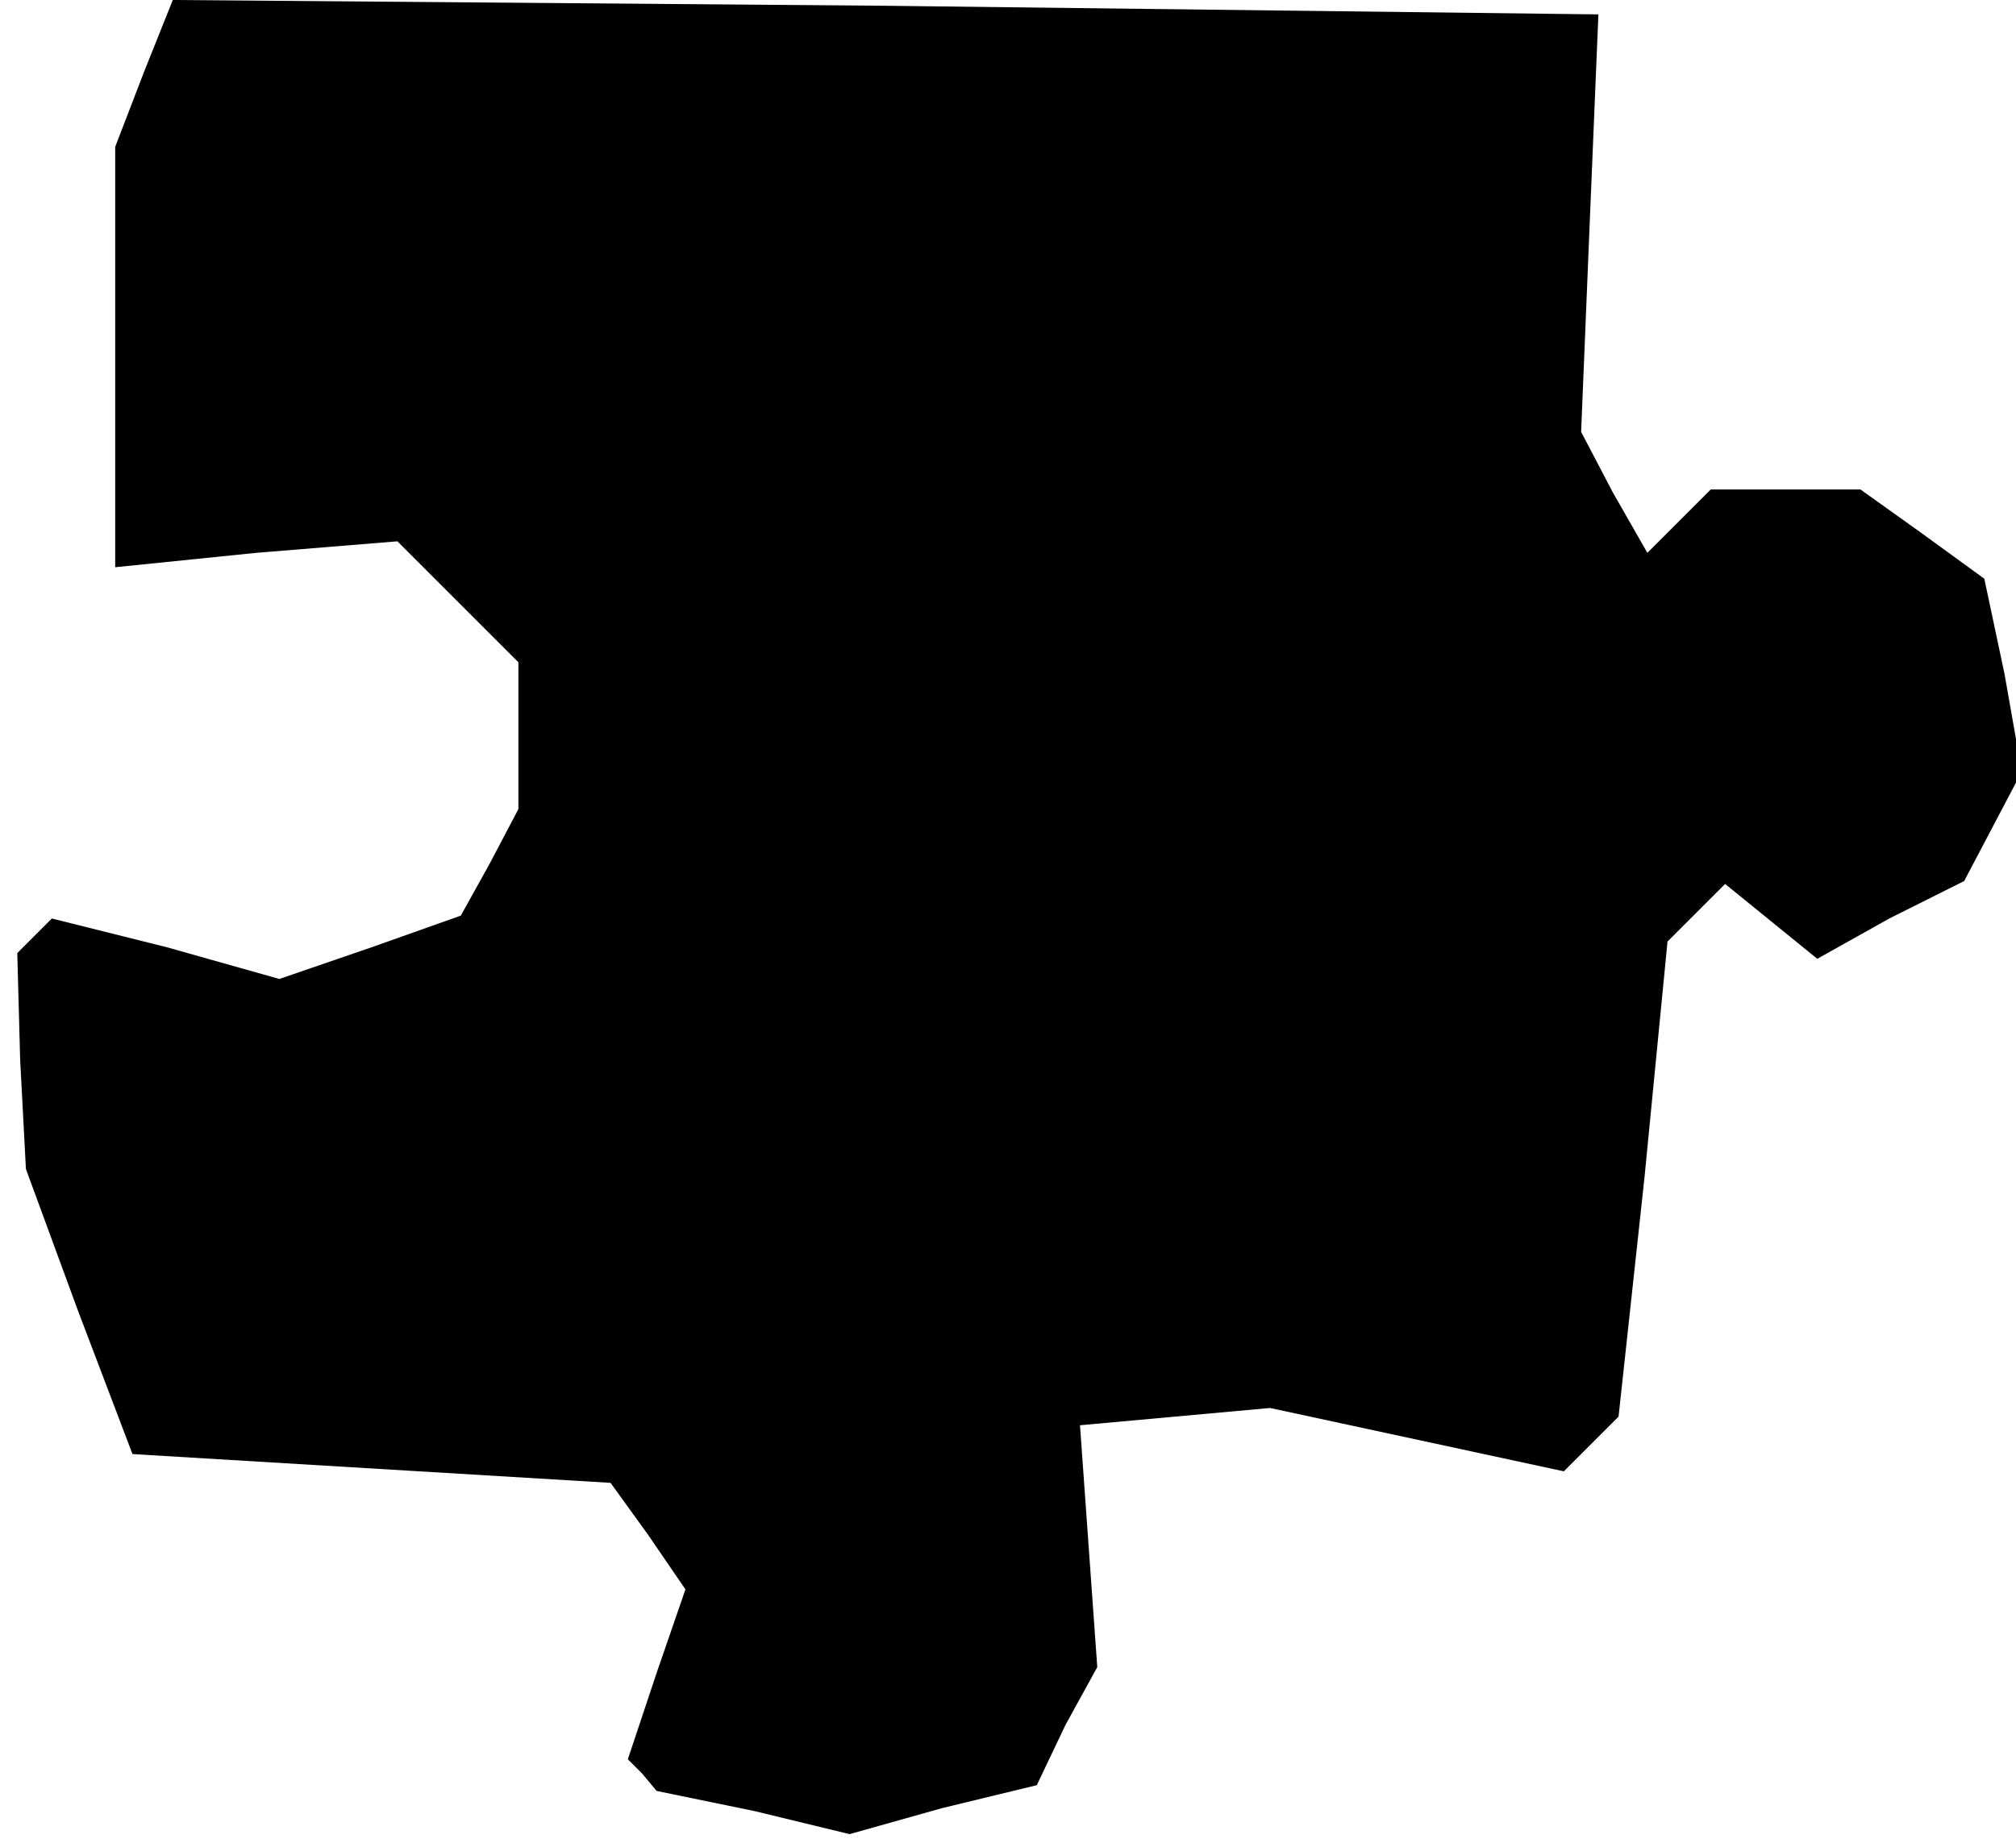 <?xml version="1.0" standalone="no"?>
<!DOCTYPE svg PUBLIC "-//W3C//DTD SVG 20010904//EN"
 "http://www.w3.org/TR/2001/REC-SVG-20010904/DTD/svg10.dtd">
<svg version="1.0" xmlns="http://www.w3.org/2000/svg"
 width="70pt" height="64pt" viewBox="0 0 70 64"
 preserveAspectRatio="xMidYMid meet">
<g transform="translate(0,64) scale(0.1,-0.1)"
fill="#000000" stroke="none">
<path d="M50 615 l-10 -26 0 -73 0 -73 49 5 49 4 21 -21 21 -21 0 -26 0 -25
-10 -19 -10 -18 -31 -11 -32 -11 -39 11 -40 10 -6 -6 -6 -6 1 -37 2 -38 18
-49 19 -50 83 -5 83 -5 13 -18 13 -19 -10 -29 -10 -30 5 -5 5 -6 34 -7 33 -8
32 9 33 8 10 21 11 20 -3 42 -3 42 33 3 33 3 51 -11 51 -11 10 10 9 9 9 83 8
82 10 10 10 10 16 -13 16 -13 25 14 26 13 10 19 10 19 -6 34 -7 33 -22 16 -21
15 -26 0 -26 0 -11 -11 -11 -11 -12 21 -11 21 3 73 3 72 -248 3 -247 2 -10
-25z"/>
</g>
</svg>
